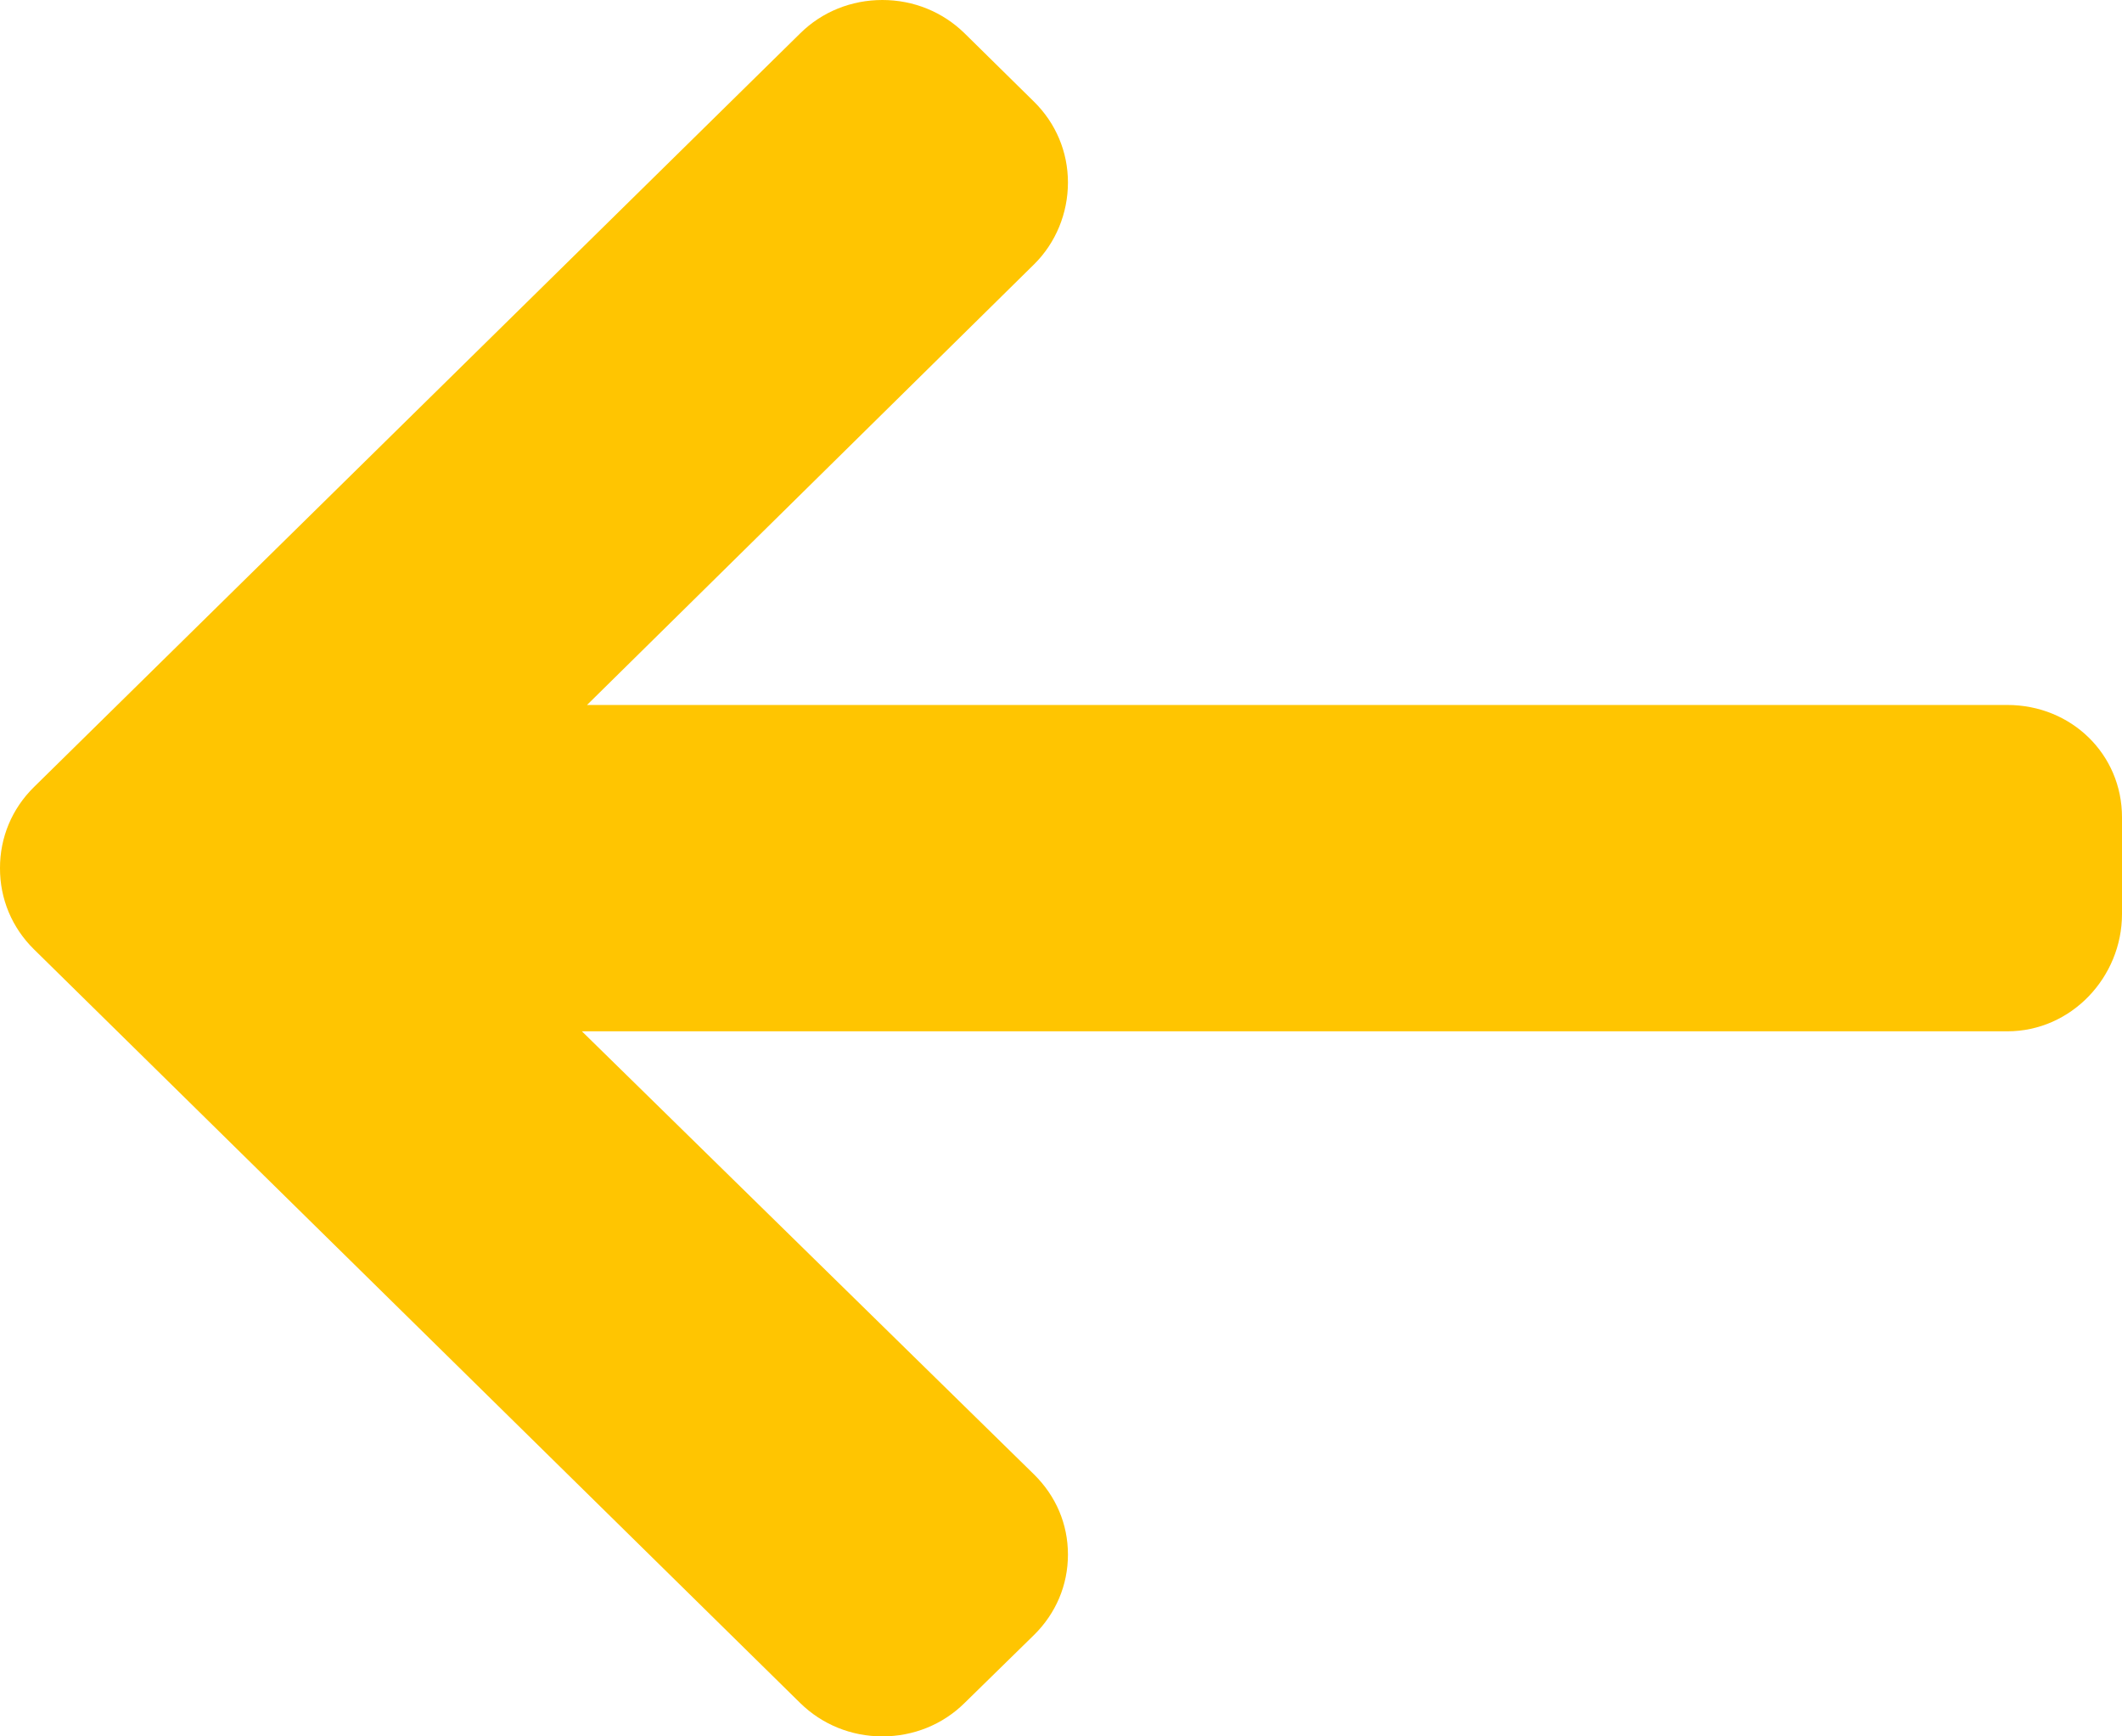 <svg width="22" height="18" viewBox="0 0 22 18" fill="none" xmlns="http://www.w3.org/2000/svg">
<path d="M0.352 8.159L8.297 0.345C8.523 0.122 8.826 0 9.148 0C9.471 0 9.773 0.123 10 0.345L10.721 1.055C10.947 1.278 11.072 1.575 11.072 1.892C11.072 2.209 10.947 2.517 10.721 2.74L6.086 7.308H20.811C21.475 7.308 22 7.819 22 8.472V9.475C22 10.129 21.475 10.691 20.811 10.691H6.033L10.721 15.285C10.947 15.508 11.072 15.798 11.072 16.115C11.072 16.432 10.947 16.725 10.721 16.948L9.999 17.655C9.773 17.878 9.47 18 9.148 18C8.826 18 8.523 17.877 8.296 17.654L0.351 9.84C0.124 9.616 -0.001 9.318 5.72205e-06 9C-0.001 8.682 0.124 8.383 0.352 8.159Z" fill="#FFC501"/>
</svg>
